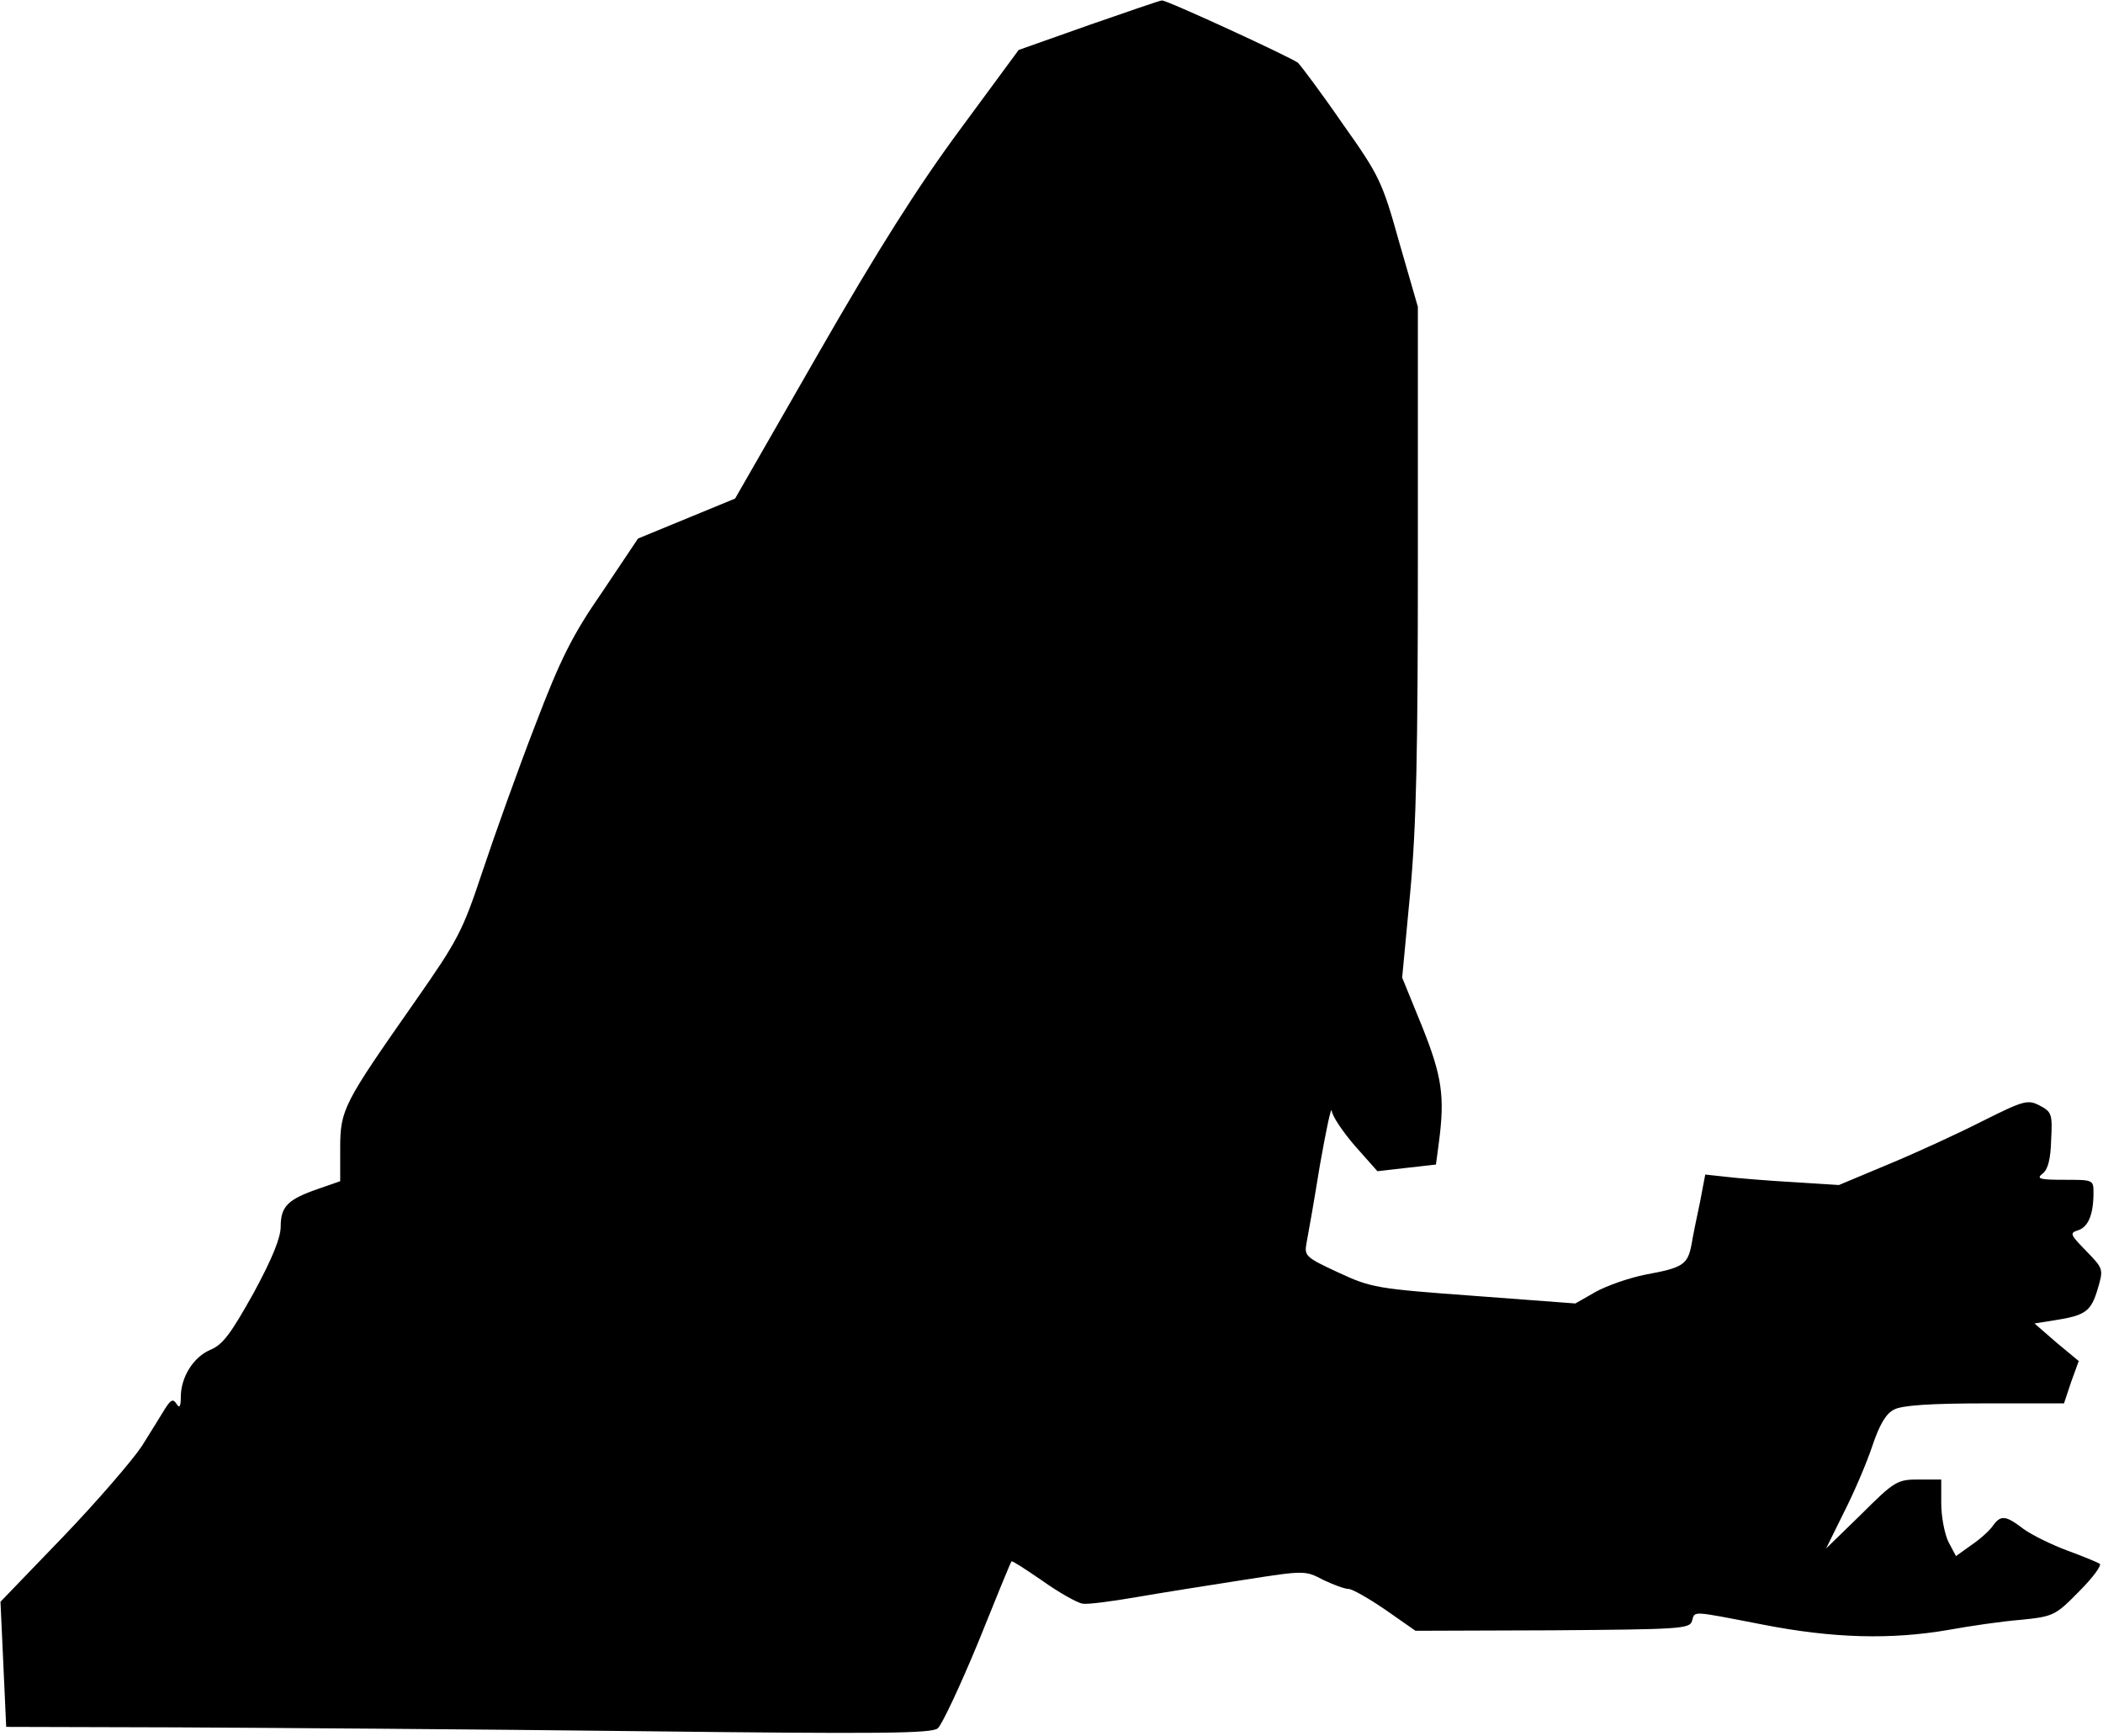<?xml version="1.0" standalone="no"?>
<!DOCTYPE svg PUBLIC "-//W3C//DTD SVG 20010904//EN"
 "http://www.w3.org/TR/2001/REC-SVG-20010904/DTD/svg10.dtd">
<svg version="1.0" xmlns="http://www.w3.org/2000/svg"
 width="442pt" height="365pt" viewBox="0 0 442 365"
 preserveAspectRatio="xMidYMid meet">
<g transform="translate(0,365) scale(0.1,-0.1)"
fill="#000000" stroke="none">
<path fill="#000000" stroke="none" d="M2288 3597 l-147 -52 -123 -167 c-88
-119 -173 -253 -298 -471 l-175 -305 -102 -42 -102 -42 -75 -112 c-63 -91 -88
-141 -141 -280 -36 -93 -85 -230 -110 -305 -43 -129 -51 -145 -144 -278 -149
-213 -156 -225 -156 -307 l0 -69 -46 -16 c-64 -22 -79 -37 -79 -79 0 -24 -18
-68 -57 -140 -47 -84 -64 -108 -90 -119 -36 -15 -63 -57 -63 -100 0 -20 -3
-24 -9 -14 -7 11 -12 9 -24 -10 -8 -13 -30 -49 -49 -79 -20 -30 -94 -116 -166
-191 l-131 -136 6 -131 6 -132 356 -1 c196 -1 633 -4 971 -8 511 -6 618 -5
631 6 9 8 47 89 85 181 37 92 68 168 70 170 1 2 30 -17 65 -41 35 -25 73 -46
84 -48 11 -2 63 5 115 14 52 9 153 25 224 36 128 20 129 20 167 0 21 -10 45
-19 53 -19 8 0 43 -20 78 -44 l63 -44 288 1 c264 2 288 3 293 19 7 22 -6 23
149 -7 148 -29 270 -32 391 -11 44 8 112 18 151 21 69 7 73 9 123 60 29 29 48
55 43 58 -5 3 -36 16 -69 28 -32 12 -73 32 -91 45 -38 29 -48 30 -65 6 -7 -10
-27 -28 -45 -40 l-32 -23 -16 30 c-8 17 -15 53 -15 81 l0 50 -47 0 c-45 0 -51
-3 -121 -73 l-74 -72 37 75 c21 41 48 104 60 140 15 45 29 69 46 77 16 9 78
13 191 13 l166 0 15 45 16 44 -47 39 -46 40 44 7 c64 10 75 19 89 66 12 41 12
42 -24 79 -34 35 -36 38 -17 44 21 7 32 33 32 79 0 27 -1 27 -62 27 -51 0 -59
2 -45 13 11 8 17 30 18 71 3 54 1 59 -24 72 -25 13 -33 11 -119 -32 -51 -26
-140 -67 -198 -91 l-105 -44 -95 6 c-52 3 -115 8 -140 11 l-46 5 -11 -58 c-7
-32 -15 -72 -18 -90 -8 -41 -18 -48 -95 -62 -36 -7 -84 -24 -107 -37 l-42 -24
-213 16 c-205 15 -216 17 -285 49 -69 32 -72 35 -67 62 3 15 16 89 28 163 13
74 24 126 25 115 1 -11 23 -44 49 -74 l47 -53 61 7 62 7 6 45 c13 98 7 140
-35 245 l-42 103 17 180 c13 141 16 293 16 705 l0 525 -39 135 c-36 129 -42
141 -120 251 -44 64 -87 121 -93 127 -16 12 -276 132 -286 131 -4 0 -73 -24
-154 -52z"/>
</g>
</svg>
